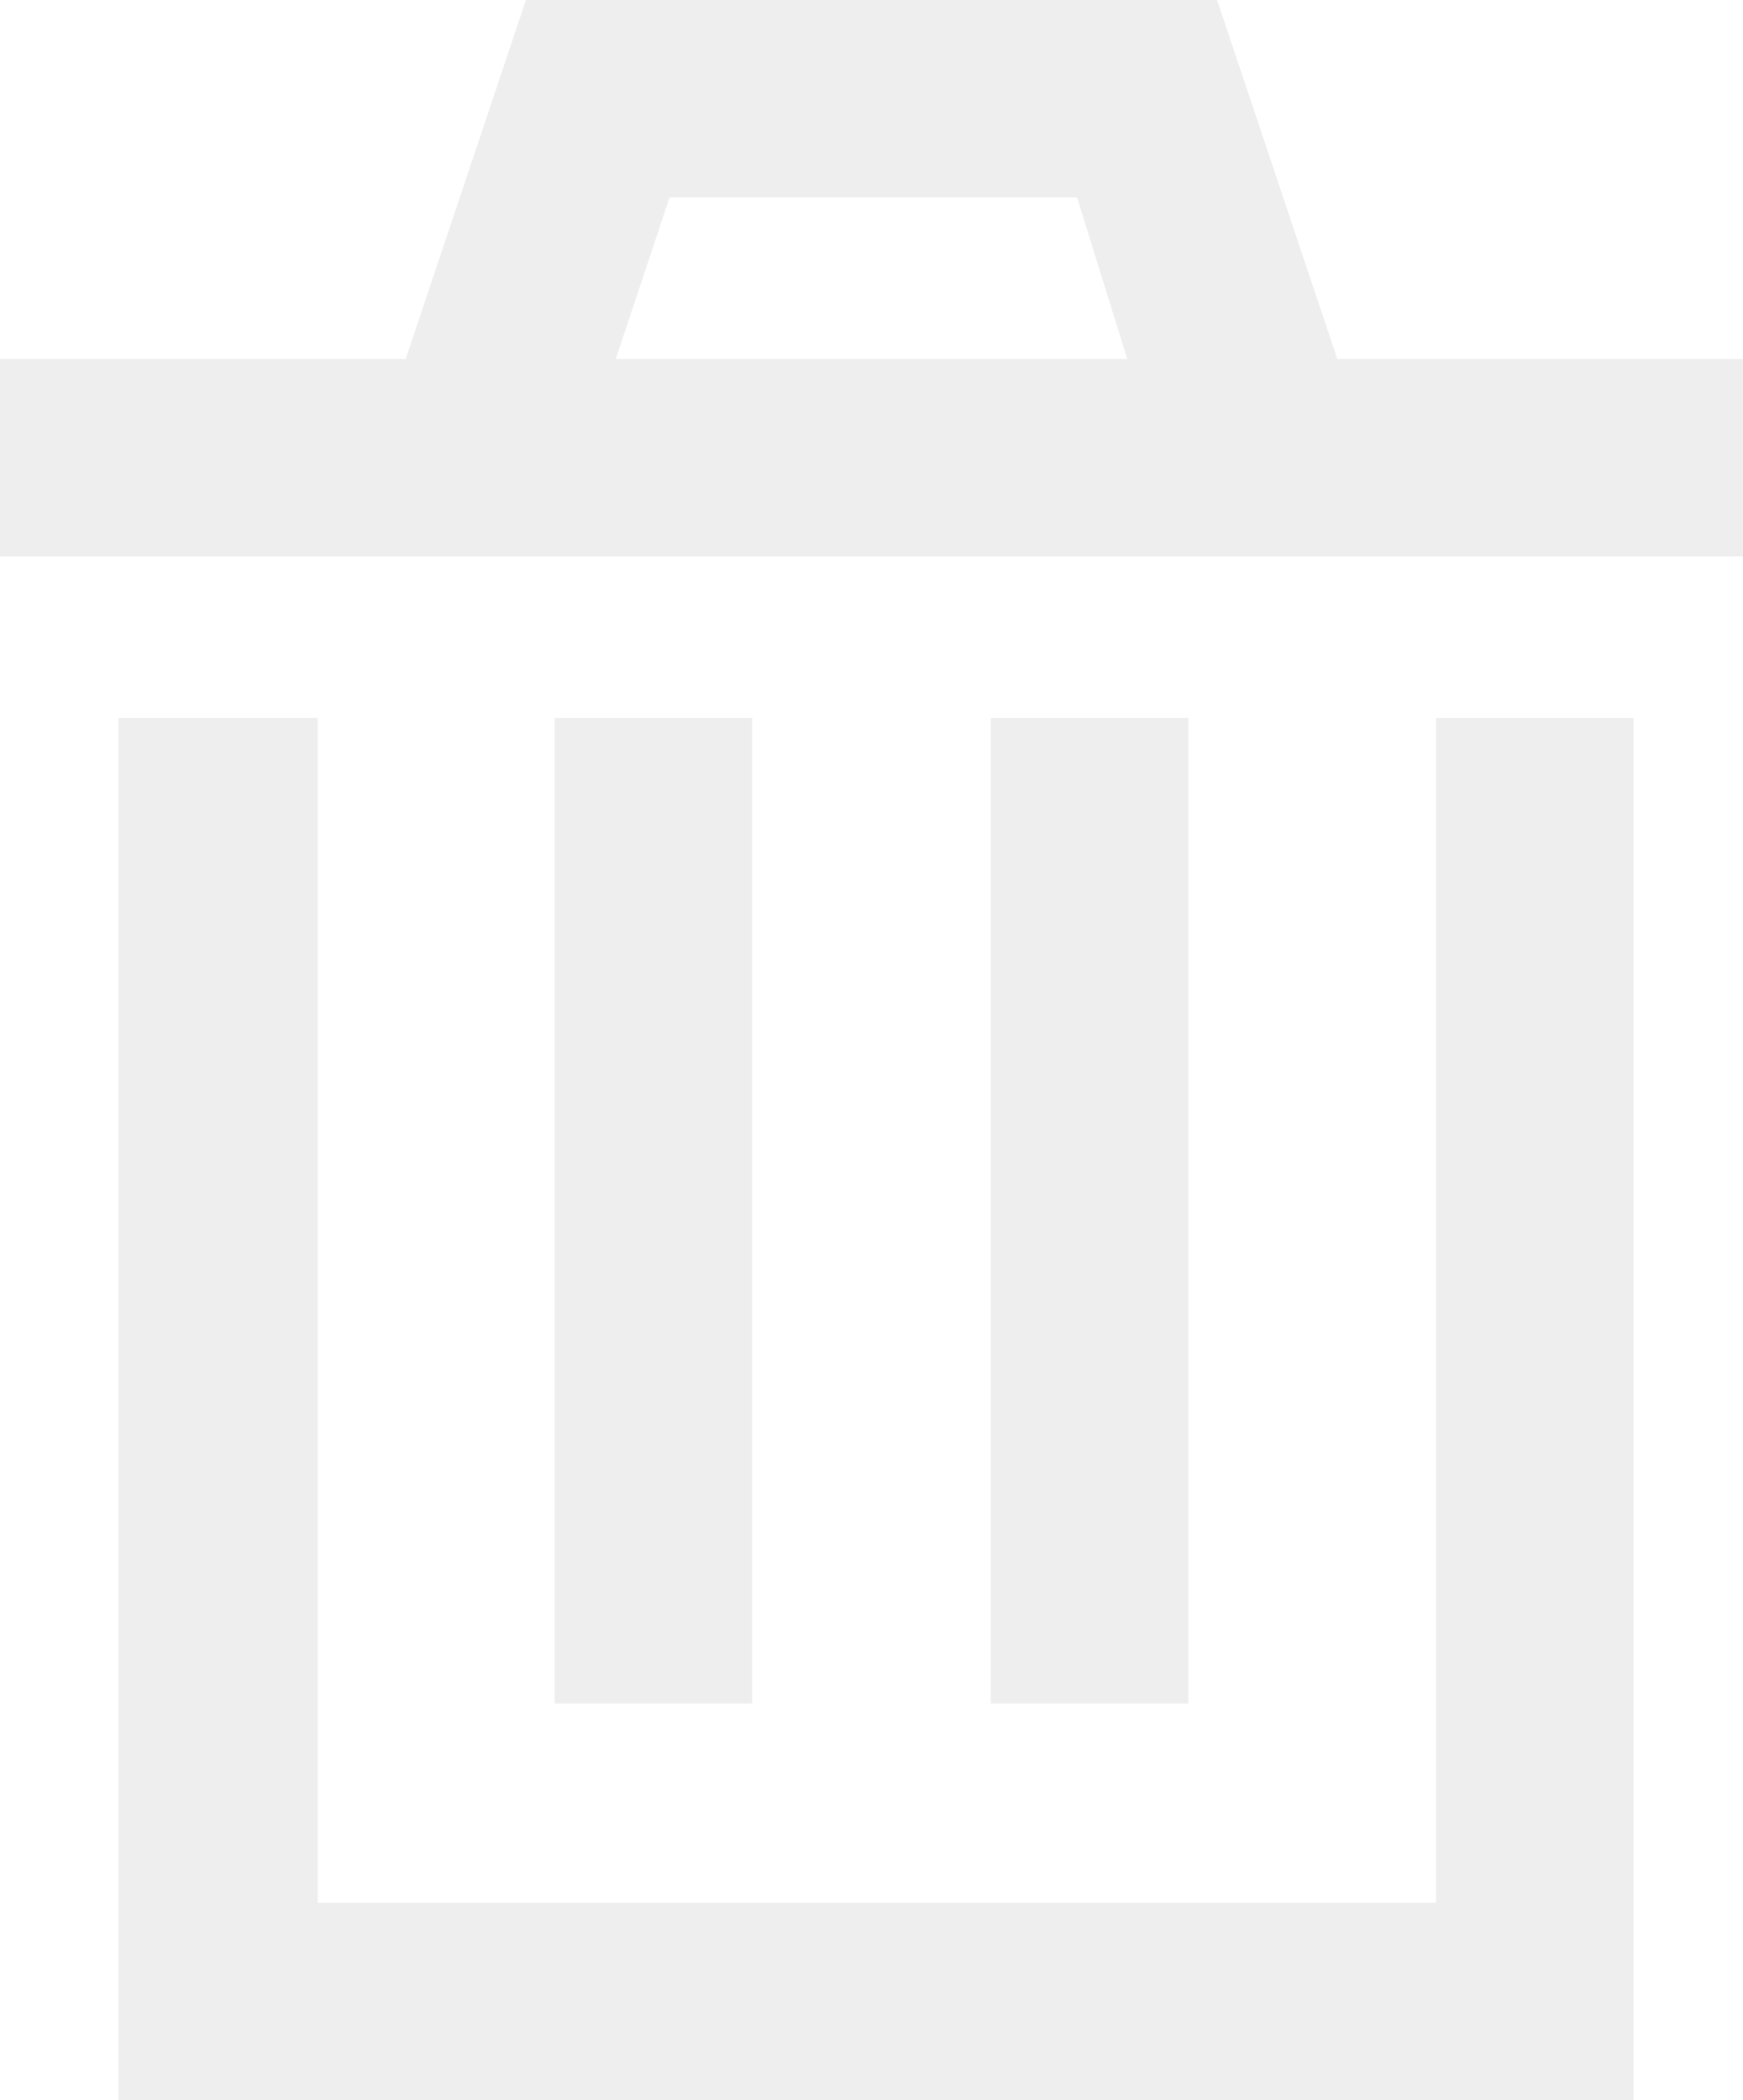 <svg xmlns="http://www.w3.org/2000/svg" viewBox="0 0 9.71 11.7"><g data-name="Layer 2"><path d="M9.71 2v1.1H0V2h2.26l.67-2h3.85l.67 2zM8 4h1.1v7.7H.66V4h1.11v6.6H8zM4.19 4v5.49h-1.1V4zm2.09-2L6 1.1H3.73l-.3.9zm.34 2v5.49h-1.1V4z" opacity=".07" data-name="Layer 1"/></g></svg>